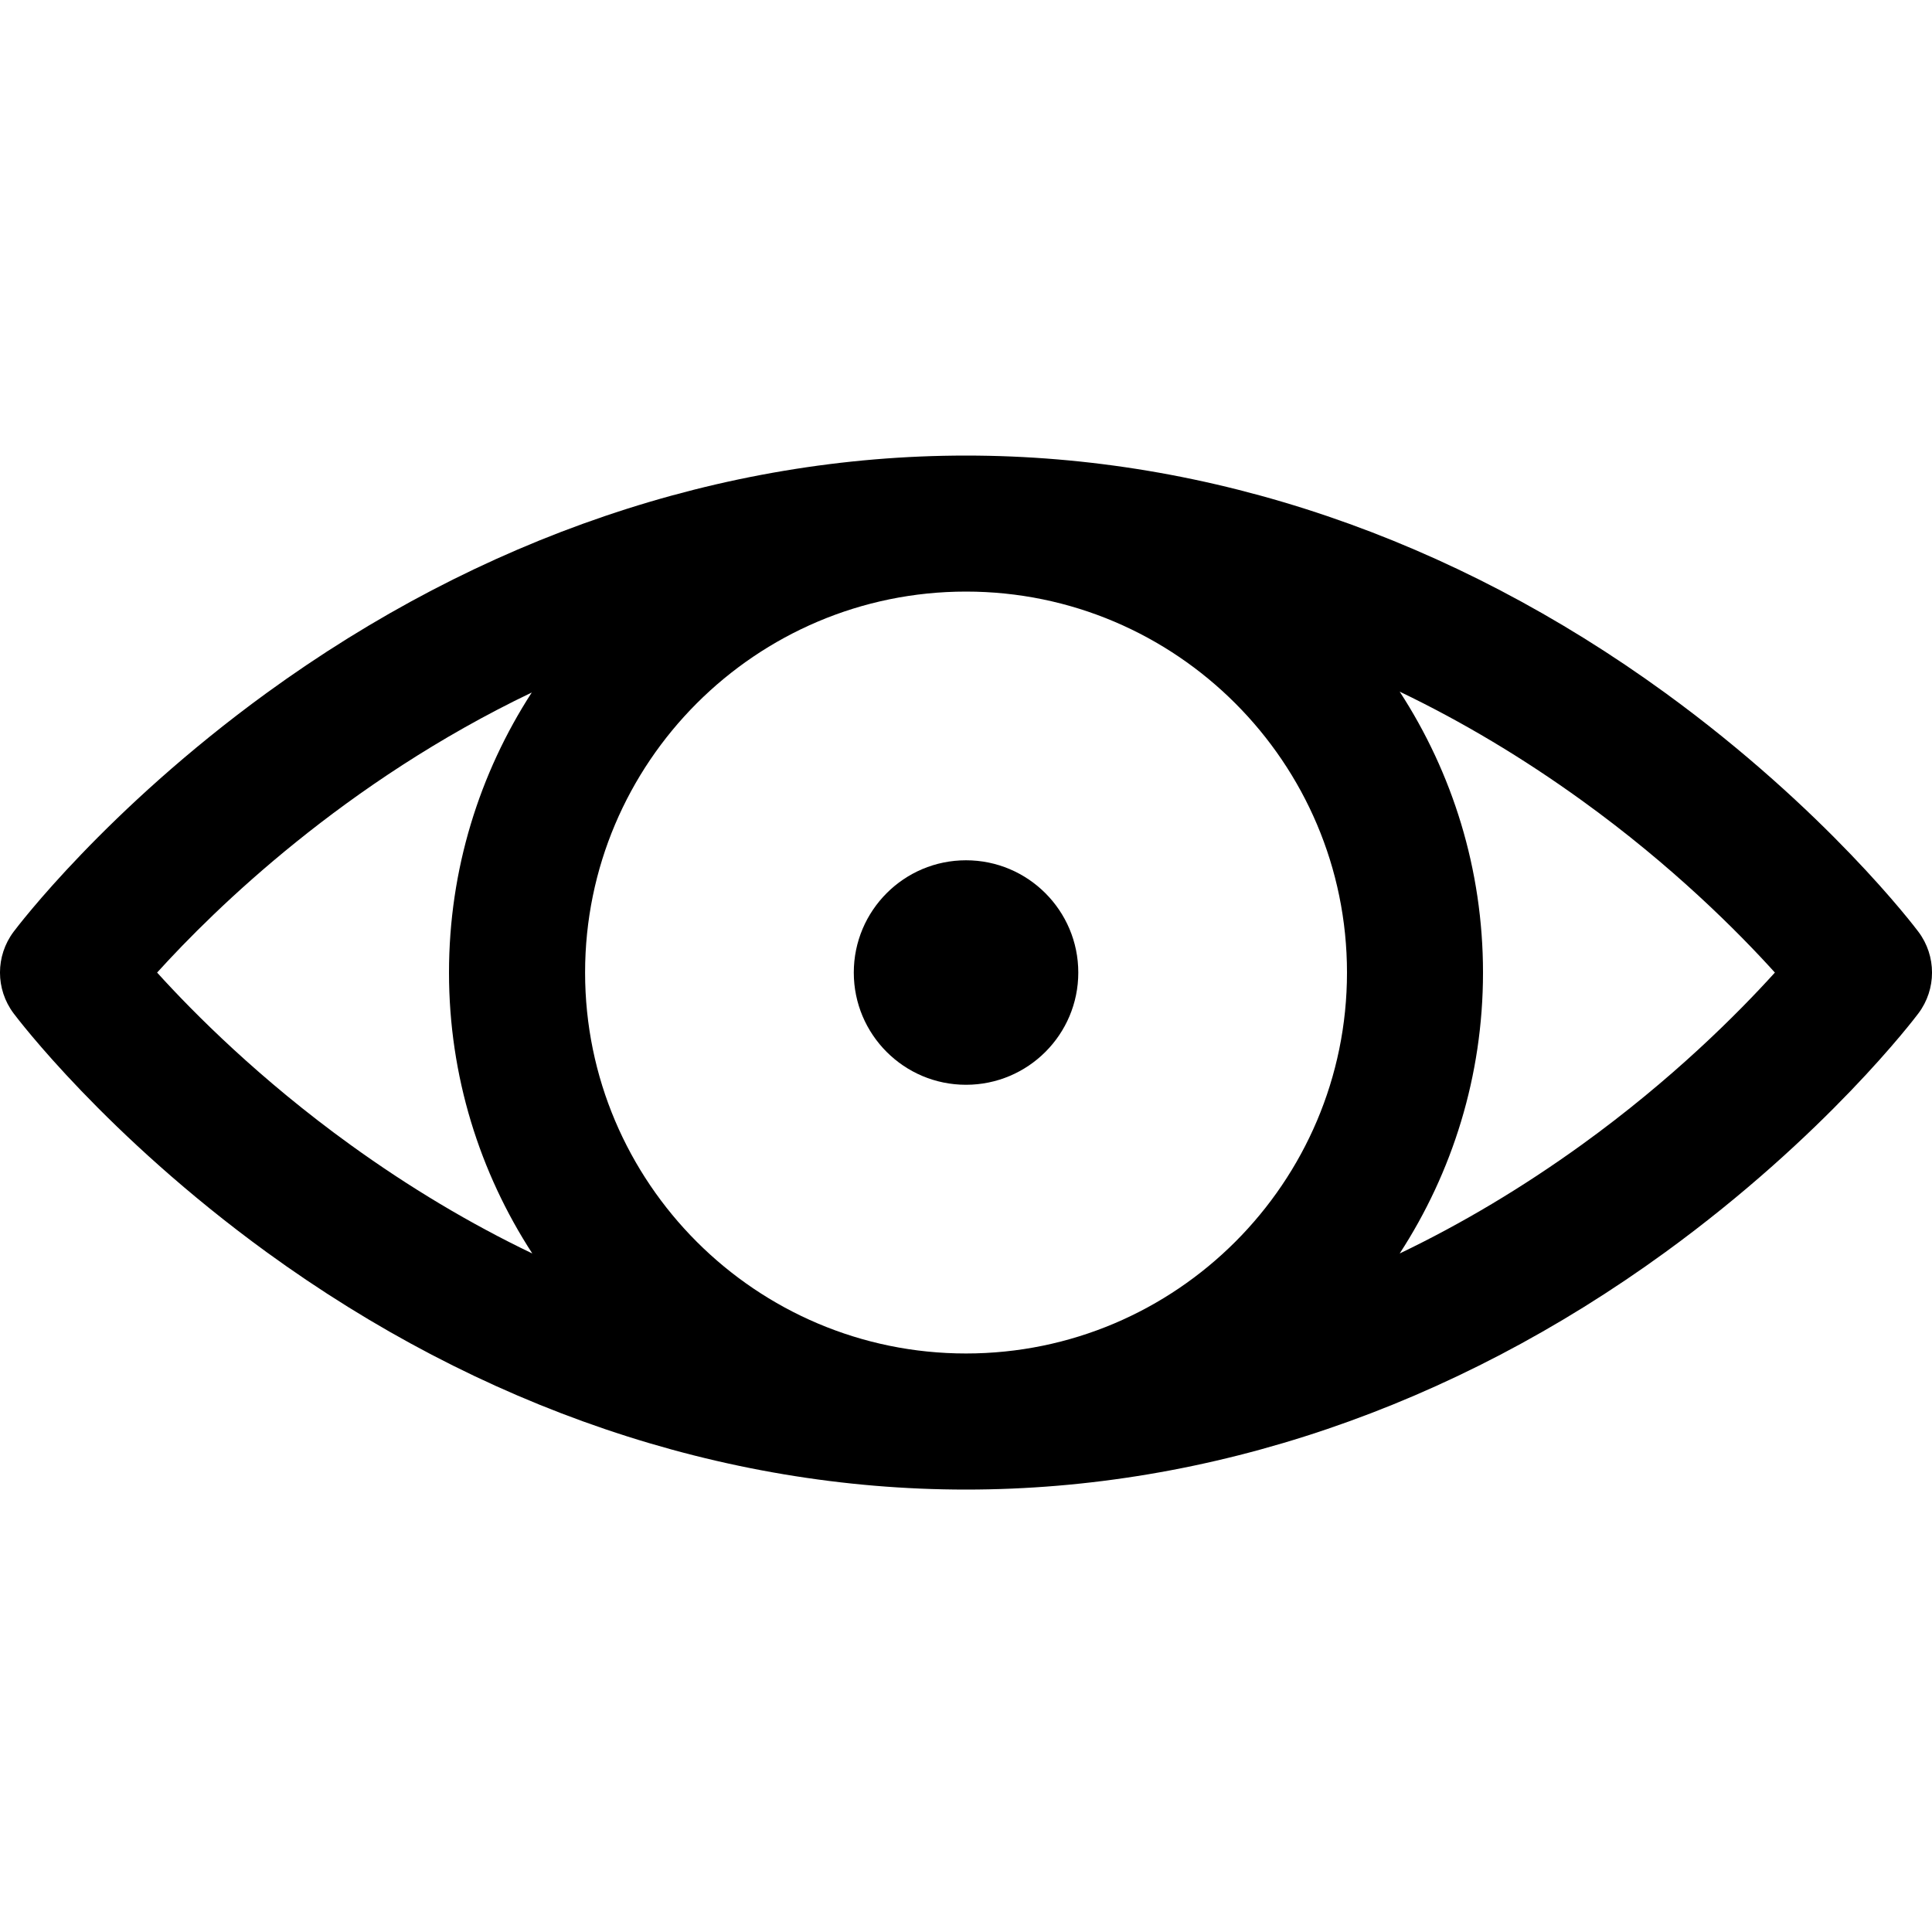 <svg width="100" height="100" viewBox="0 0 25 14" fill="none" xmlns="http://www.w3.org/2000/svg">
<path d="M24.824 6.557C24.776 6.493 23.631 4.981 21.551 3.468C18.787 1.458 15.657 0.395 12.5 0.395C9.344 0.395 6.214 1.458 3.449 3.468C1.369 4.981 0.224 6.493 0.176 6.557C-0.059 6.87 -0.059 7.3 0.176 7.613C0.224 7.677 1.369 9.189 3.449 10.702C6.214 12.712 9.344 13.775 12.5 13.775C15.657 13.775 18.787 12.712 21.551 10.702C23.631 9.189 24.776 7.677 24.824 7.613C25.059 7.3 25.059 6.87 24.824 6.557ZM17.43 7.085C17.43 9.803 15.219 12.014 12.5 12.014C9.782 12.014 7.571 9.803 7.571 7.085C7.571 4.367 9.782 2.155 12.5 2.155C15.218 2.155 17.43 4.367 17.43 7.085ZM2.033 7.085C2.785 6.255 4.46 4.62 6.881 3.461C6.205 4.506 5.81 5.75 5.81 7.085C5.81 8.424 6.207 9.672 6.888 10.72C6.085 10.335 5.299 9.866 4.532 9.312C3.362 8.467 2.511 7.613 2.033 7.085ZM20.469 9.312C19.701 9.866 18.915 10.335 18.112 10.72C18.793 9.672 19.19 8.424 19.19 7.085C19.19 5.745 18.793 4.498 18.112 3.45C18.915 3.835 19.701 4.304 20.469 4.858C21.639 5.702 22.489 6.556 22.967 7.085C22.488 7.614 21.638 8.468 20.469 9.312Z" fill="black"/>
<path d="M12.5 8.537C13.302 8.537 13.953 7.887 13.953 7.085C13.953 6.283 13.302 5.632 12.5 5.632C11.698 5.632 11.048 6.283 11.048 7.085C11.048 7.887 11.698 8.537 12.5 8.537Z" fill="black"/>
</svg>
